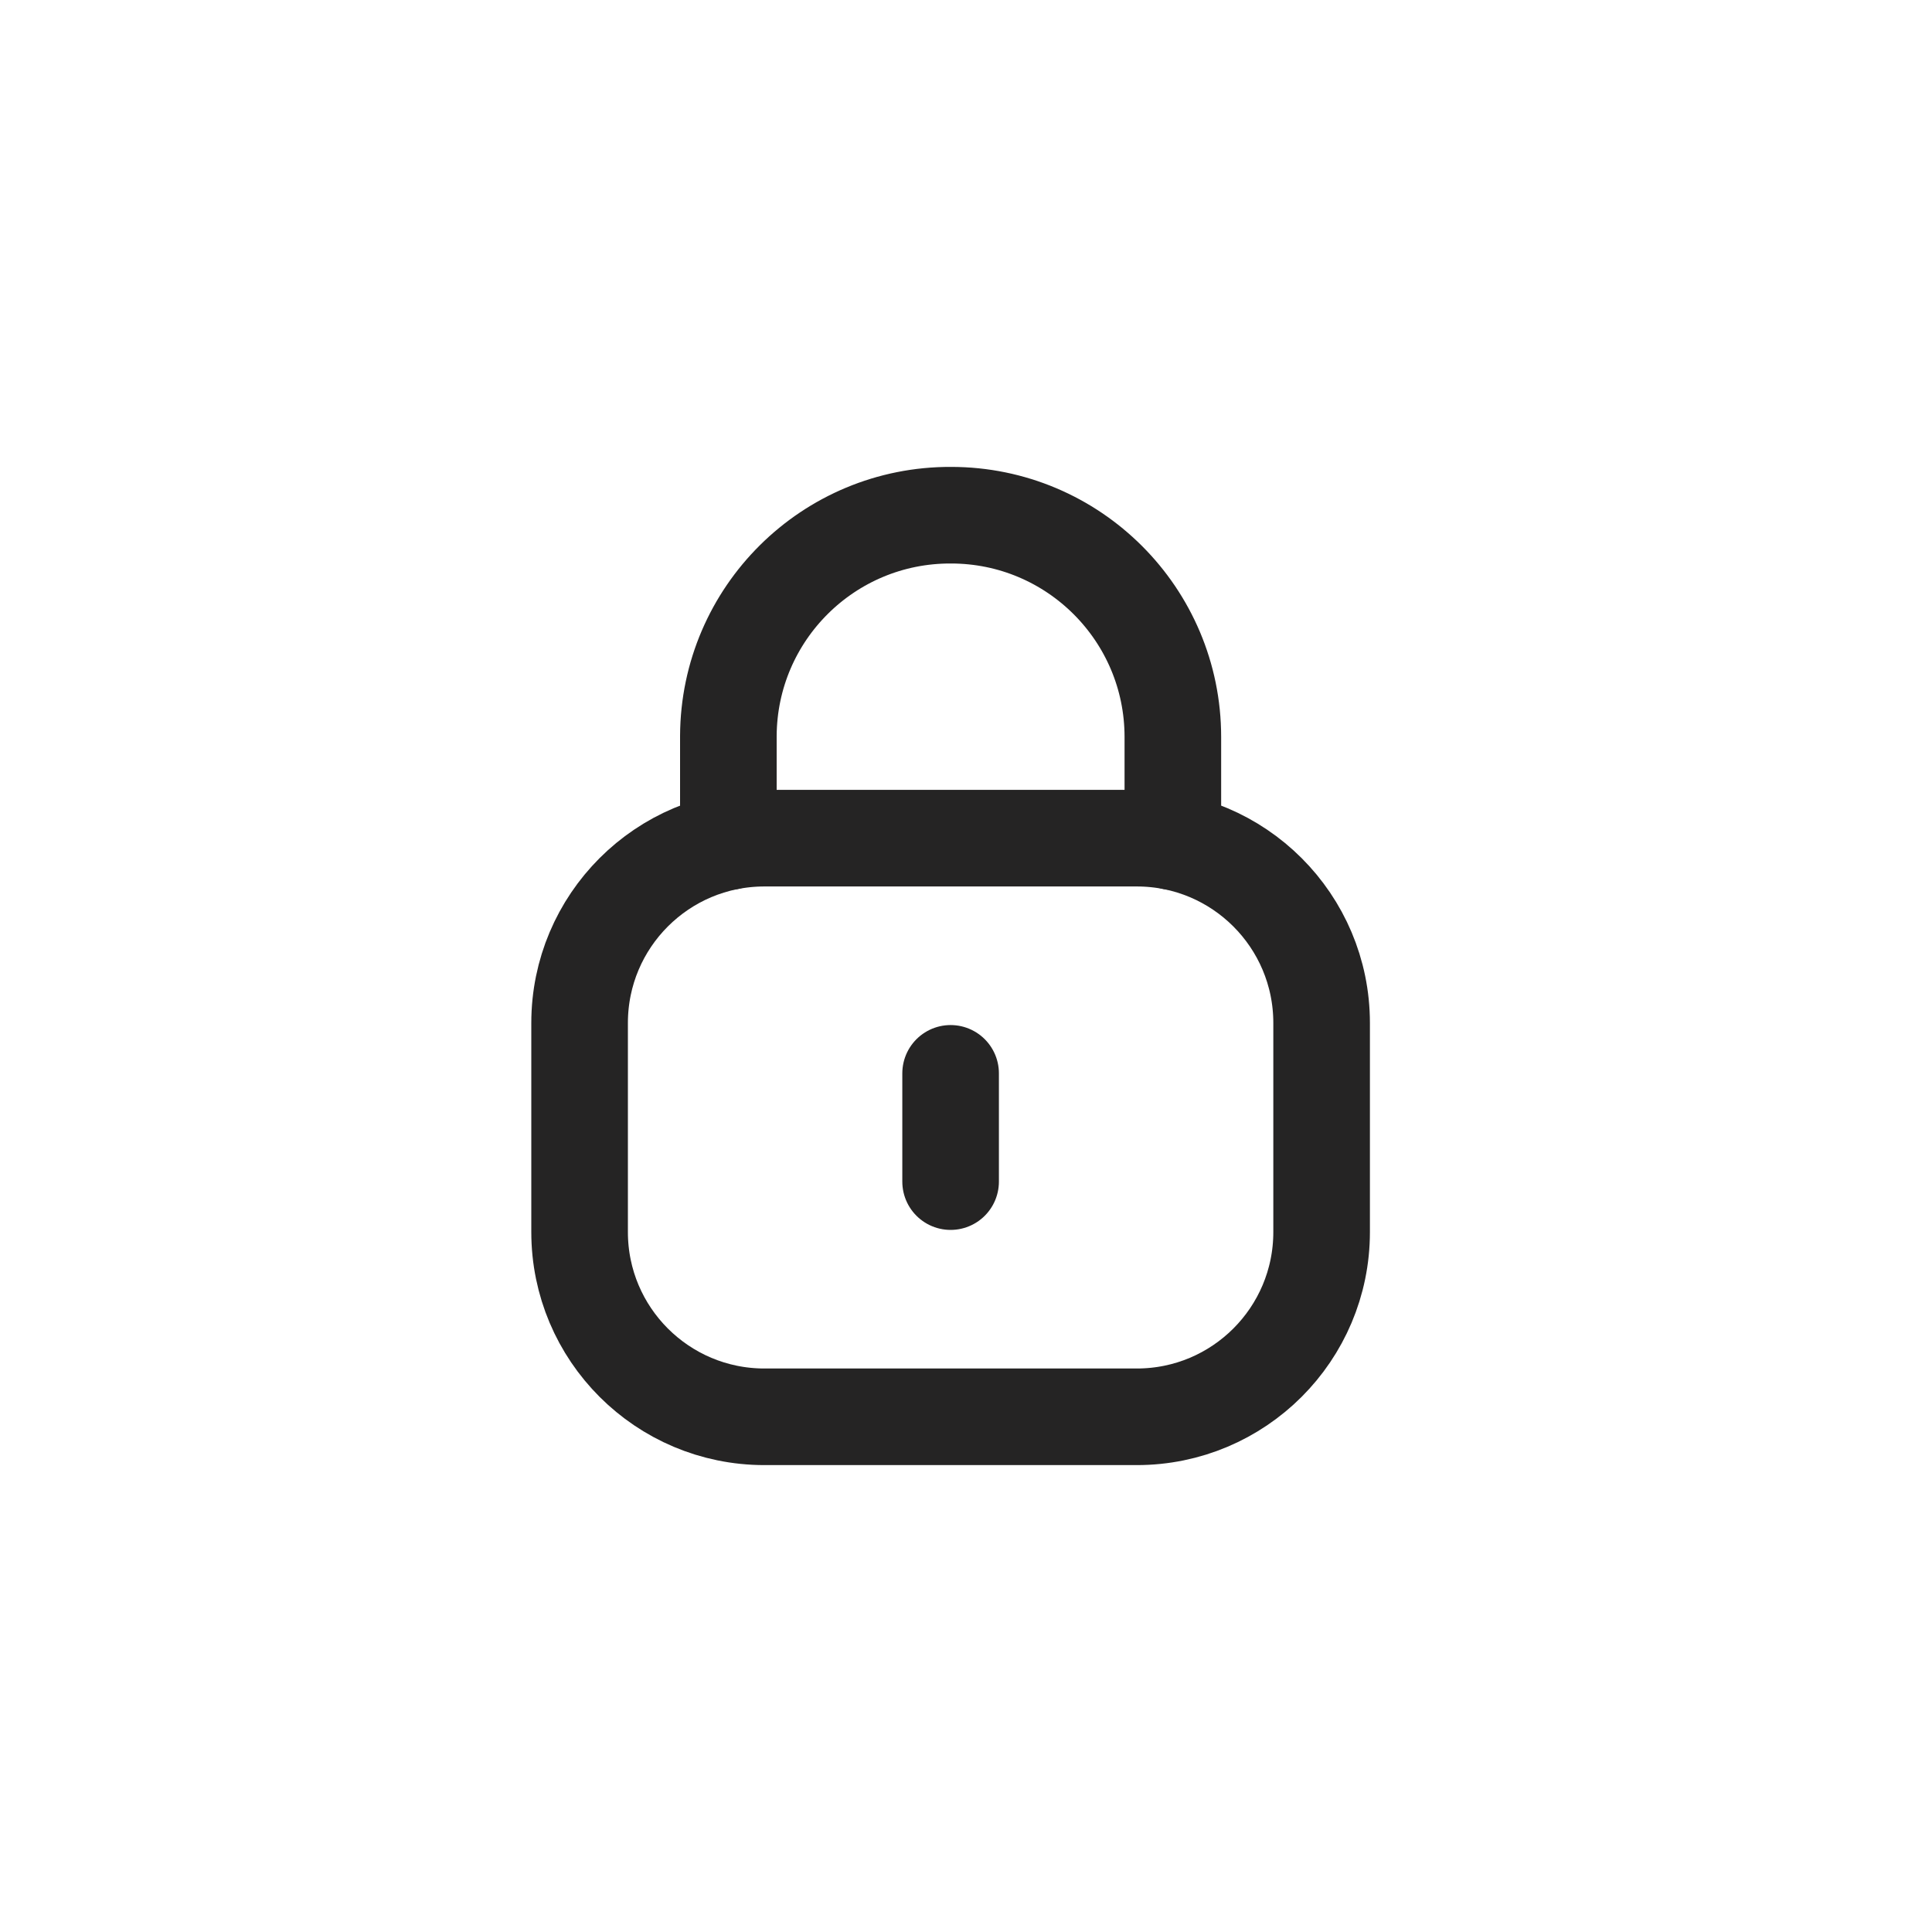 <svg width="30" height="30" viewBox="0 0 30 30" fill="none" xmlns="http://www.w3.org/2000/svg">
<path d="M18.212 13.069V11.444C18.212 9.542 16.67 8 14.768 8C12.866 7.992 11.318 9.526 11.31 11.429V11.444V13.069" stroke="#252424" stroke-width="1.5" stroke-linecap="round" stroke-linejoin="round"/>
<path fill-rule="evenodd" clip-rule="evenodd" d="M17.652 22H11.87C10.285 22 9 20.716 9 19.131V15.885C9 14.299 10.285 13.015 11.87 13.015H17.652C19.237 13.015 20.522 14.299 20.522 15.885V19.131C20.522 20.716 19.237 22 17.652 22Z" stroke="#252424" stroke-width="1.5" stroke-linecap="round" stroke-linejoin="round"/>
<path d="M14.761 16.667V18.348" stroke="#252424" stroke-width="1.5" stroke-linecap="round" stroke-linejoin="round"/>
</svg>
